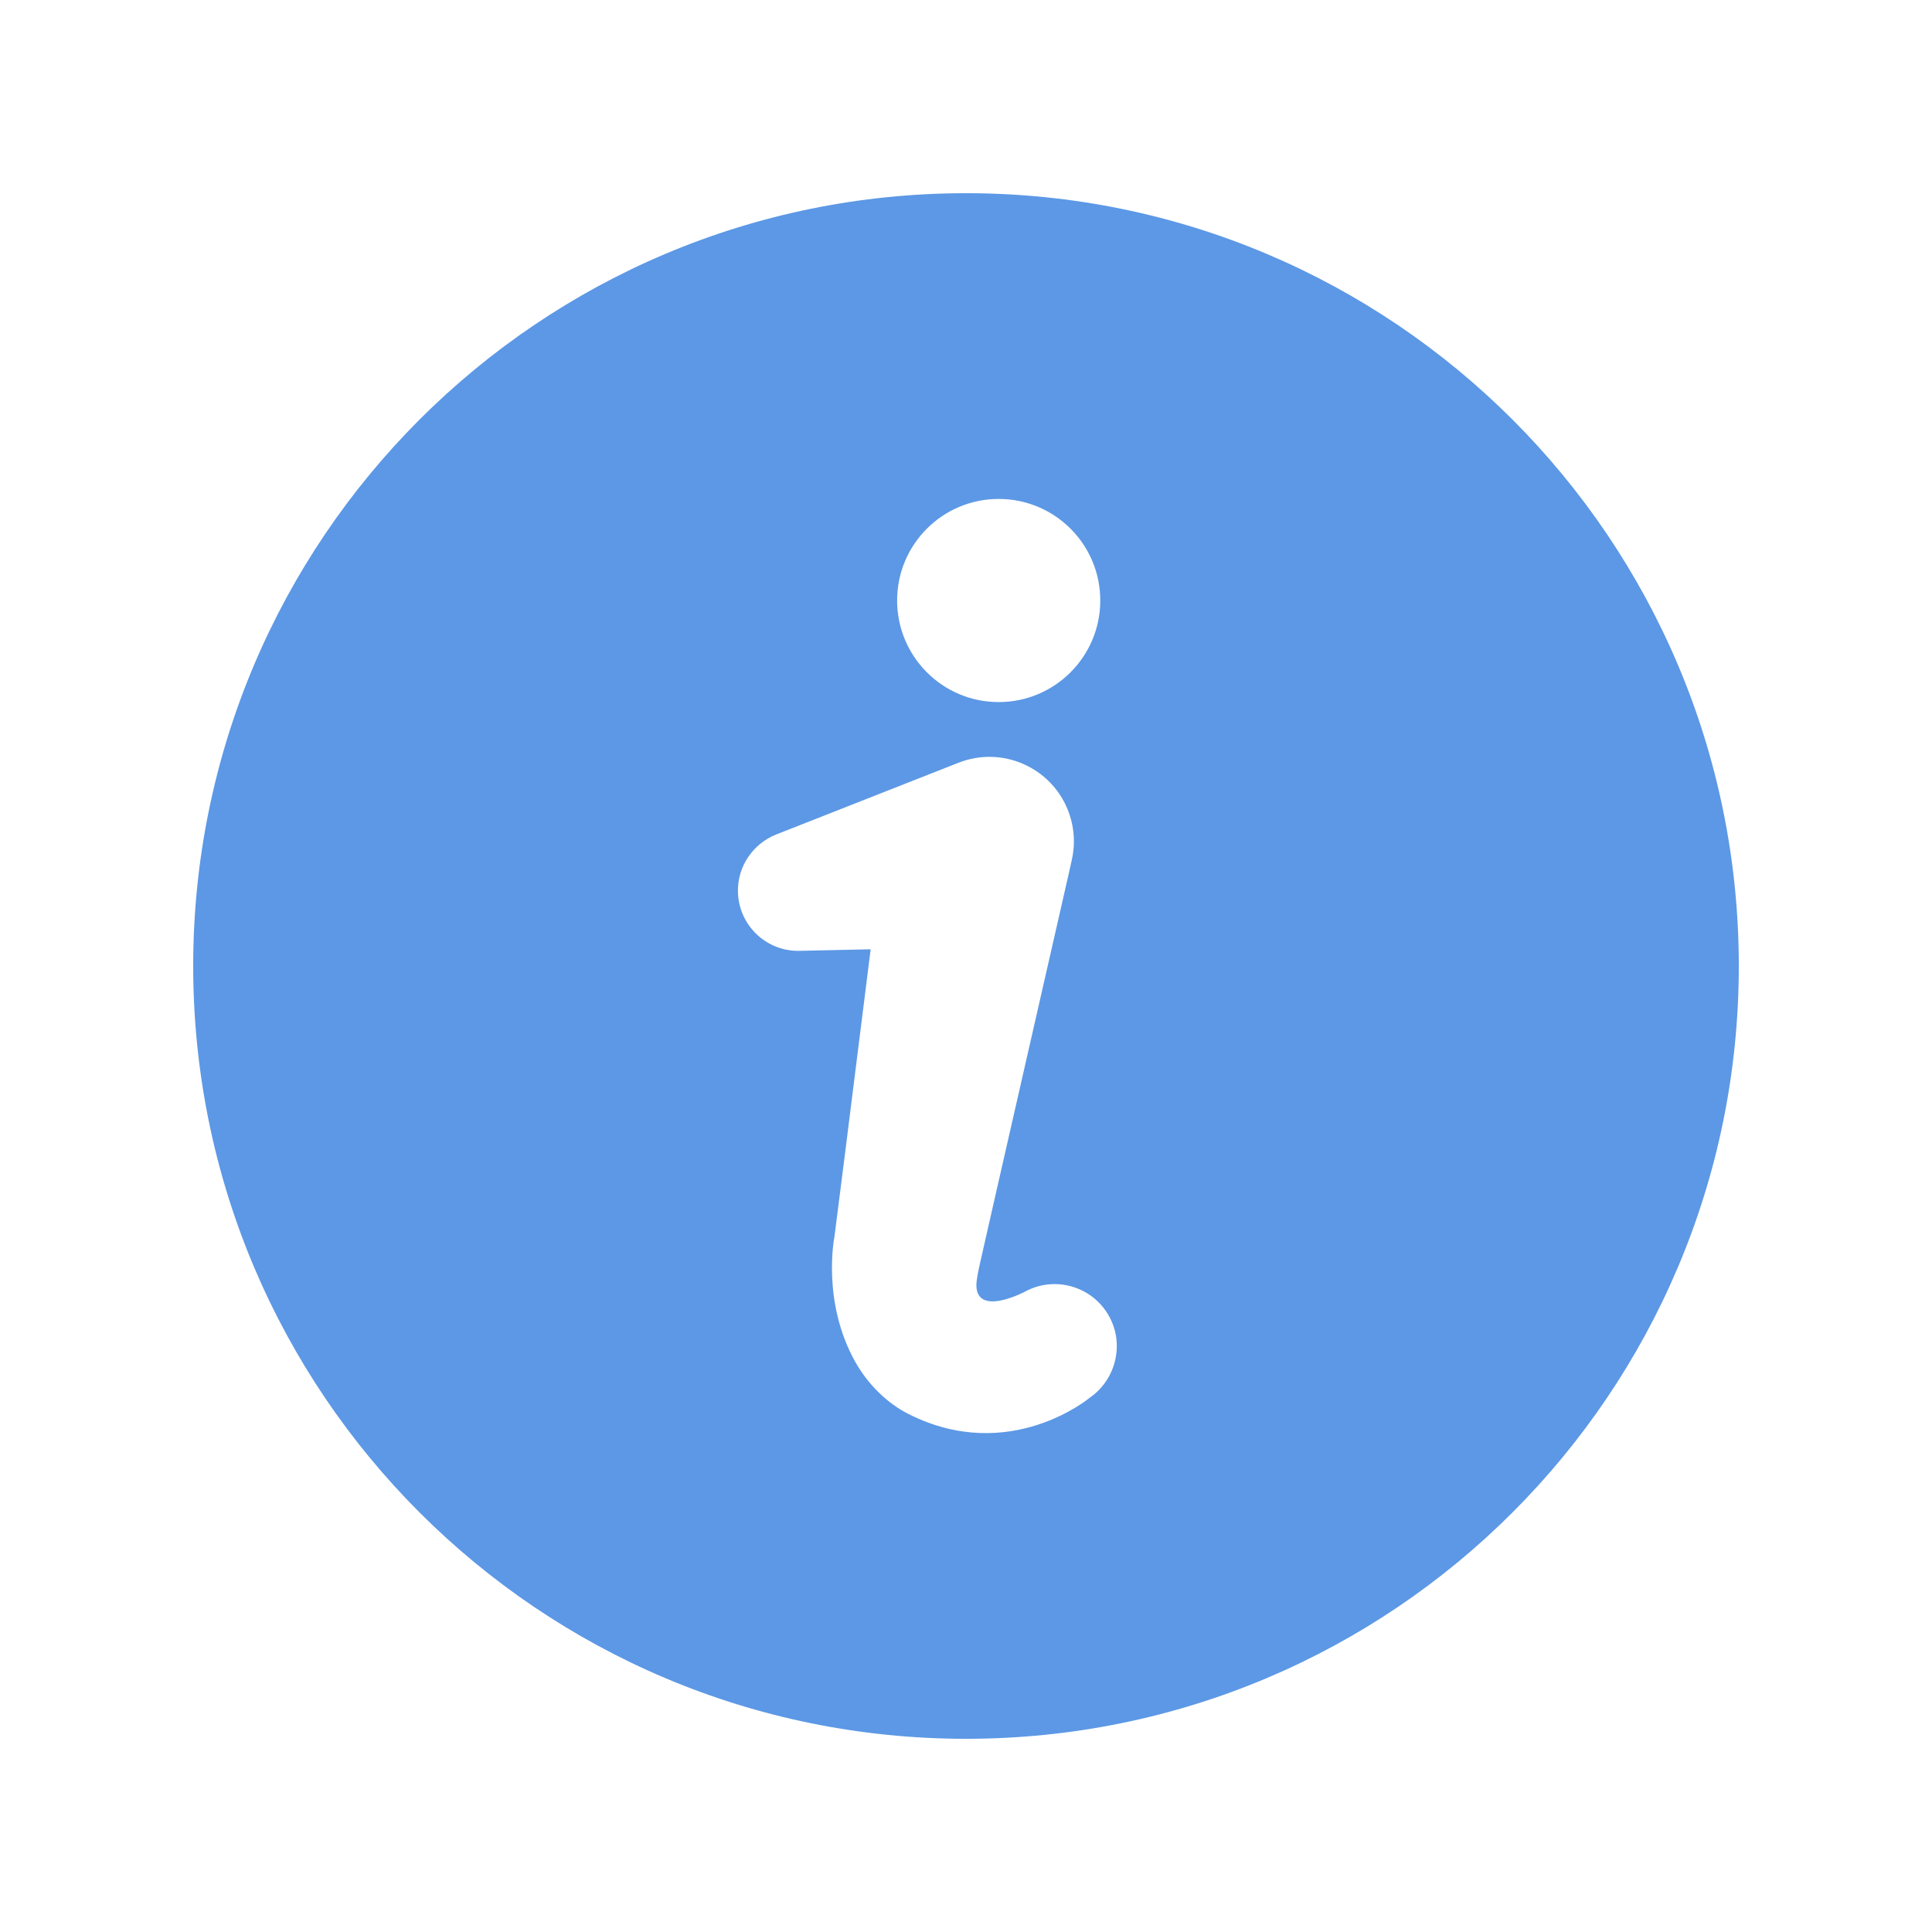 <svg width="20" height="20" viewBox="0 0 20 20" fill="none" xmlns="http://www.w3.org/2000/svg">
<path d="M10 2C5.582 2 2 5.582 2 10C2 14.419 5.582 18 10 18C14.419 18 18 14.419 18 10C18 5.582 14.419 2 10 2ZM10.338 5.165C10.919 5.165 11.39 5.635 11.39 6.216C11.39 6.797 10.919 7.268 10.338 7.268C9.758 7.268 9.287 6.797 9.287 6.216C9.287 5.635 9.758 5.165 10.338 5.165ZM11.281 14.469C11.281 14.469 10.453 15.164 9.409 14.64C9.177 14.524 8.981 14.323 8.856 14.102C8.502 13.475 8.638 12.803 8.638 12.803L8.743 11.978L9.013 9.827L8.276 9.843C7.931 9.851 7.647 9.577 7.639 9.233C7.633 8.965 7.799 8.733 8.034 8.639L9.922 7.896C10.371 7.719 10.879 7.94 11.056 8.389C11.123 8.56 11.133 8.738 11.095 8.904L11.07 9.016L10.331 12.258L10.147 13.068C10.12 13.19 10.116 13.218 10.108 13.282C10.088 13.647 10.607 13.373 10.607 13.373C10.918 13.201 11.31 13.315 11.482 13.627C11.643 13.919 11.549 14.284 11.281 14.469Z" fill="#5C98E5"/>
</svg>
